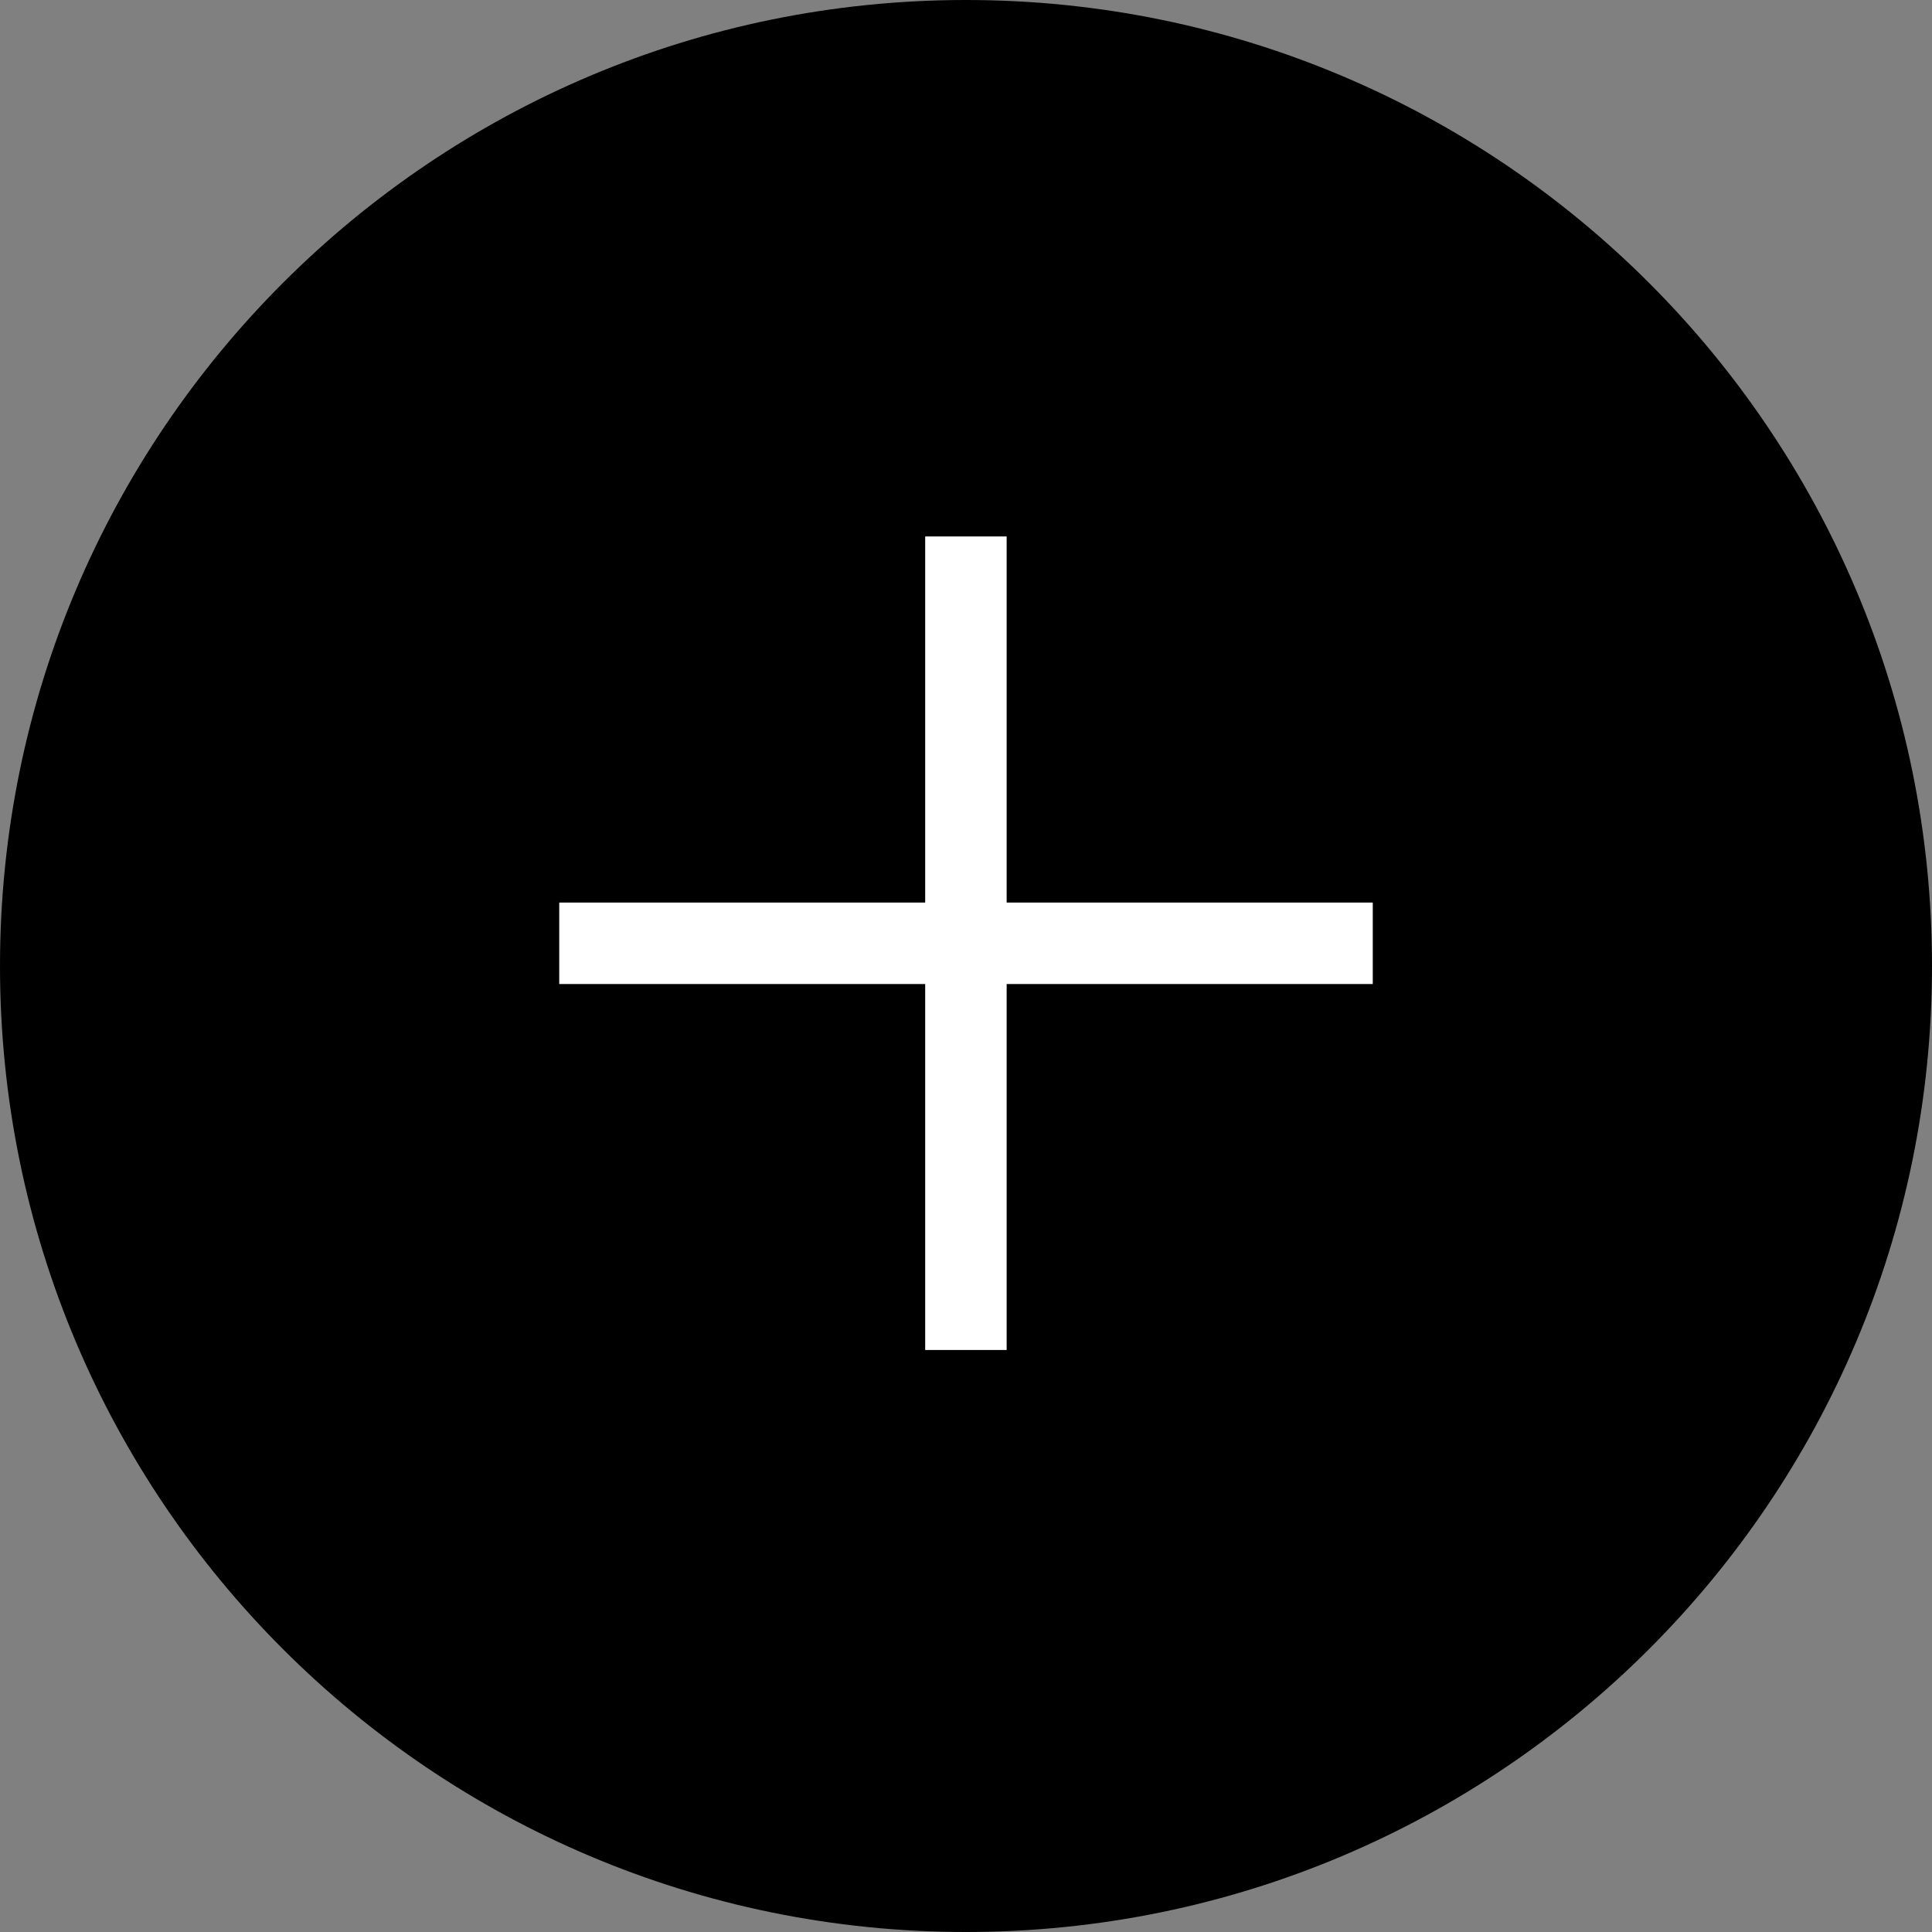 <?xml version="1.0" encoding="UTF-8"?>
<svg width="24px" height="24px" viewBox="0 0 24 24" version="1.1" xmlns="http://www.w3.org/2000/svg" xmlns:xlink="http://www.w3.org/1999/xlink">
    <rect x="0" y="0" width="24" height="24" fill="#808080" stroke="none"/>
    <title>Group 17</title>
    <defs>
        <polygon id="path-1" points="0 24 24 24 24 0 0 0"></polygon>
    </defs>
    <g id="Desktop" stroke="none" stroke-width="1" fill="none" fill-rule="evenodd">
        <g id="Hell-Bunny_Cart" transform="translate(-484, -575)">
            <g id="Group-6" transform="translate(484, 575)">
                <path d="M24,12 C24,5.372 18.628,0 12,0 C5.372,0 0,5.372 0,12 C0,18.628 5.372,24 12,24 C18.628,24 24,18.628 24,12" id="Fill-1" fill="#000000"></path>
                <mask id="mask-2" fill="white">
                    <use xlink:href="#path-1"></use>
                </mask>
                <g id="Clip-4"></g>
                <polygon id="Fill-3" fill="#FFFFFF" mask="url(#mask-2)" points="11.493 16.77 12.505 16.77 12.505 6.664 11.493 6.664"></polygon>
                <polygon id="Fill-5" fill="#FFFFFF" mask="url(#mask-2)" points="6.947 12.224 17.053 12.224 17.053 11.212 6.947 11.212"></polygon>
            </g>
        </g>
    </g>
</svg>